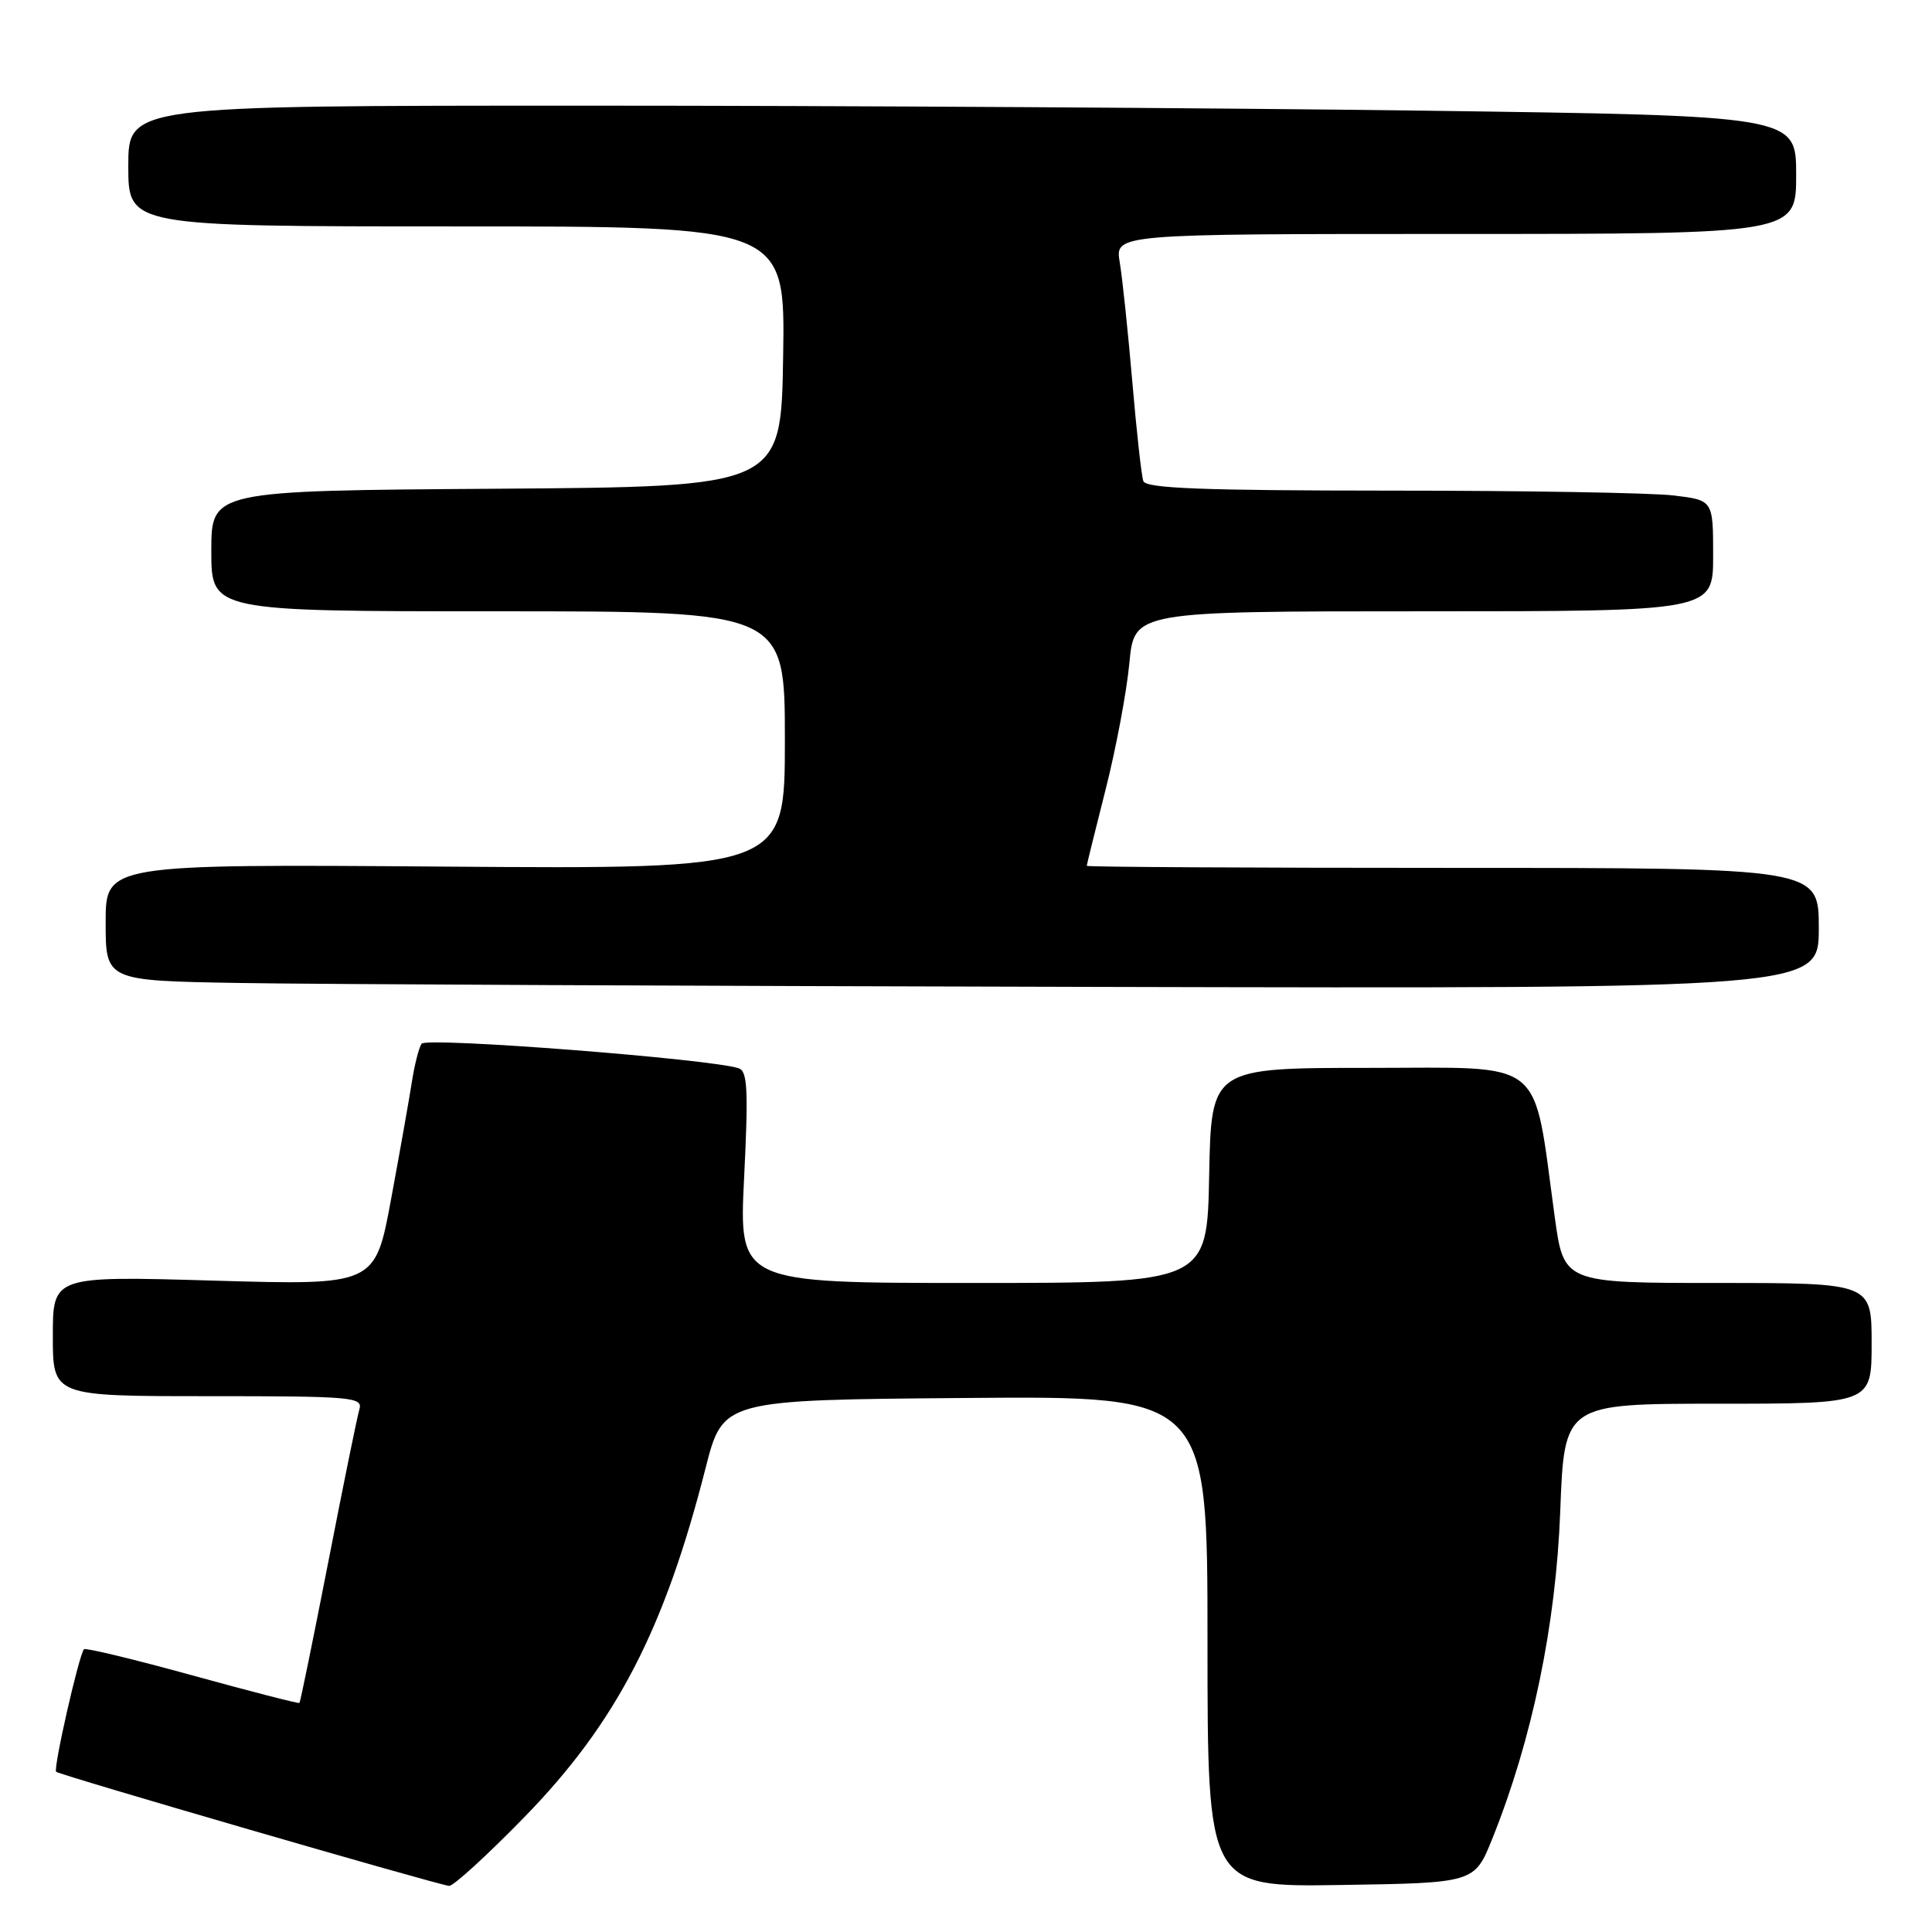 <?xml version="1.0" encoding="UTF-8" standalone="no"?>
<!DOCTYPE svg PUBLIC "-//W3C//DTD SVG 1.1//EN" "http://www.w3.org/Graphics/SVG/1.1/DTD/svg11.dtd" >
<svg xmlns="http://www.w3.org/2000/svg" xmlns:xlink="http://www.w3.org/1999/xlink" version="1.1" viewBox="0 0 256 256">
 <g >
 <path fill="currentColor"
d=" M 69.51 240.75 C 81.65 228.29 88.03 215.99 93.50 194.50 C 95.80 185.50 95.80 185.50 127.90 185.24 C 160.00 184.97 160.00 184.97 160.00 217.51 C 160.00 250.05 160.00 250.05 177.69 249.77 C 195.38 249.50 195.38 249.50 197.74 243.63 C 203.03 230.47 206.17 215.30 206.74 200.25 C 207.28 186.00 207.28 186.00 227.64 186.00 C 248.00 186.00 248.00 186.00 248.00 178.00 C 248.00 170.00 248.00 170.00 227.60 170.00 C 207.21 170.00 207.21 170.00 206.01 161.25 C 203.07 139.85 205.12 141.50 181.48 141.50 C 160.50 141.50 160.50 141.50 160.22 155.75 C 159.95 170.00 159.95 170.00 128.93 170.00 C 97.91 170.00 97.91 170.00 98.60 156.03 C 99.17 144.51 99.05 141.96 97.90 141.56 C 94.39 140.33 56.46 137.38 55.86 138.30 C 55.50 138.83 54.92 141.13 54.57 143.39 C 54.22 145.65 52.98 152.63 51.82 158.90 C 49.71 170.31 49.71 170.31 28.36 169.69 C 7.00 169.07 7.00 169.07 7.00 177.04 C 7.00 185.00 7.00 185.00 27.57 185.00 C 46.69 185.00 48.10 185.12 47.62 186.75 C 47.33 187.71 45.48 196.81 43.50 206.97 C 41.51 217.13 39.80 225.53 39.68 225.65 C 39.57 225.76 33.19 224.12 25.50 222.00 C 17.81 219.88 11.35 218.32 11.13 218.53 C 10.48 219.19 7.03 234.36 7.44 234.77 C 7.86 235.19 57.86 249.71 59.50 249.89 C 60.05 249.95 64.55 245.84 69.51 240.75 Z  M 241.00 123.00 C 241.00 115.00 241.00 115.00 192.50 115.00 C 165.82 115.00 144.00 114.88 144.00 114.73 C 144.00 114.58 145.13 110.01 146.51 104.57 C 147.89 99.13 149.30 91.60 149.65 87.84 C 150.29 81.00 150.29 81.00 188.64 81.00 C 227.00 81.00 227.00 81.00 227.00 73.64 C 227.00 66.28 227.00 66.28 221.75 65.65 C 218.86 65.30 201.97 65.01 184.22 65.01 C 159.30 65.00 151.84 64.71 151.50 63.75 C 151.25 63.06 150.59 57.10 150.03 50.50 C 149.46 43.90 148.72 36.81 148.37 34.75 C 147.74 31.00 147.74 31.00 192.87 31.00 C 238.00 31.00 238.00 31.00 238.00 23.16 C 238.00 15.33 238.00 15.33 188.34 14.66 C 161.02 14.30 111.30 14.00 77.84 14.00 C 17.00 14.00 17.00 14.00 17.00 22.00 C 17.00 30.00 17.00 30.00 60.52 30.00 C 104.05 30.00 104.05 30.00 103.77 47.25 C 103.50 64.50 103.50 64.50 65.75 64.76 C 28.00 65.02 28.00 65.02 28.00 73.01 C 28.00 81.00 28.00 81.00 66.00 81.00 C 104.00 81.00 104.00 81.00 104.00 98.08 C 104.00 115.16 104.00 115.16 59.00 114.83 C 14.00 114.50 14.00 114.50 14.00 122.23 C 14.00 129.95 14.00 129.95 31.75 130.25 C 41.51 130.42 92.59 130.65 145.25 130.77 C 241.00 131.00 241.00 131.00 241.00 123.00 Z "/>
</g>
</svg>